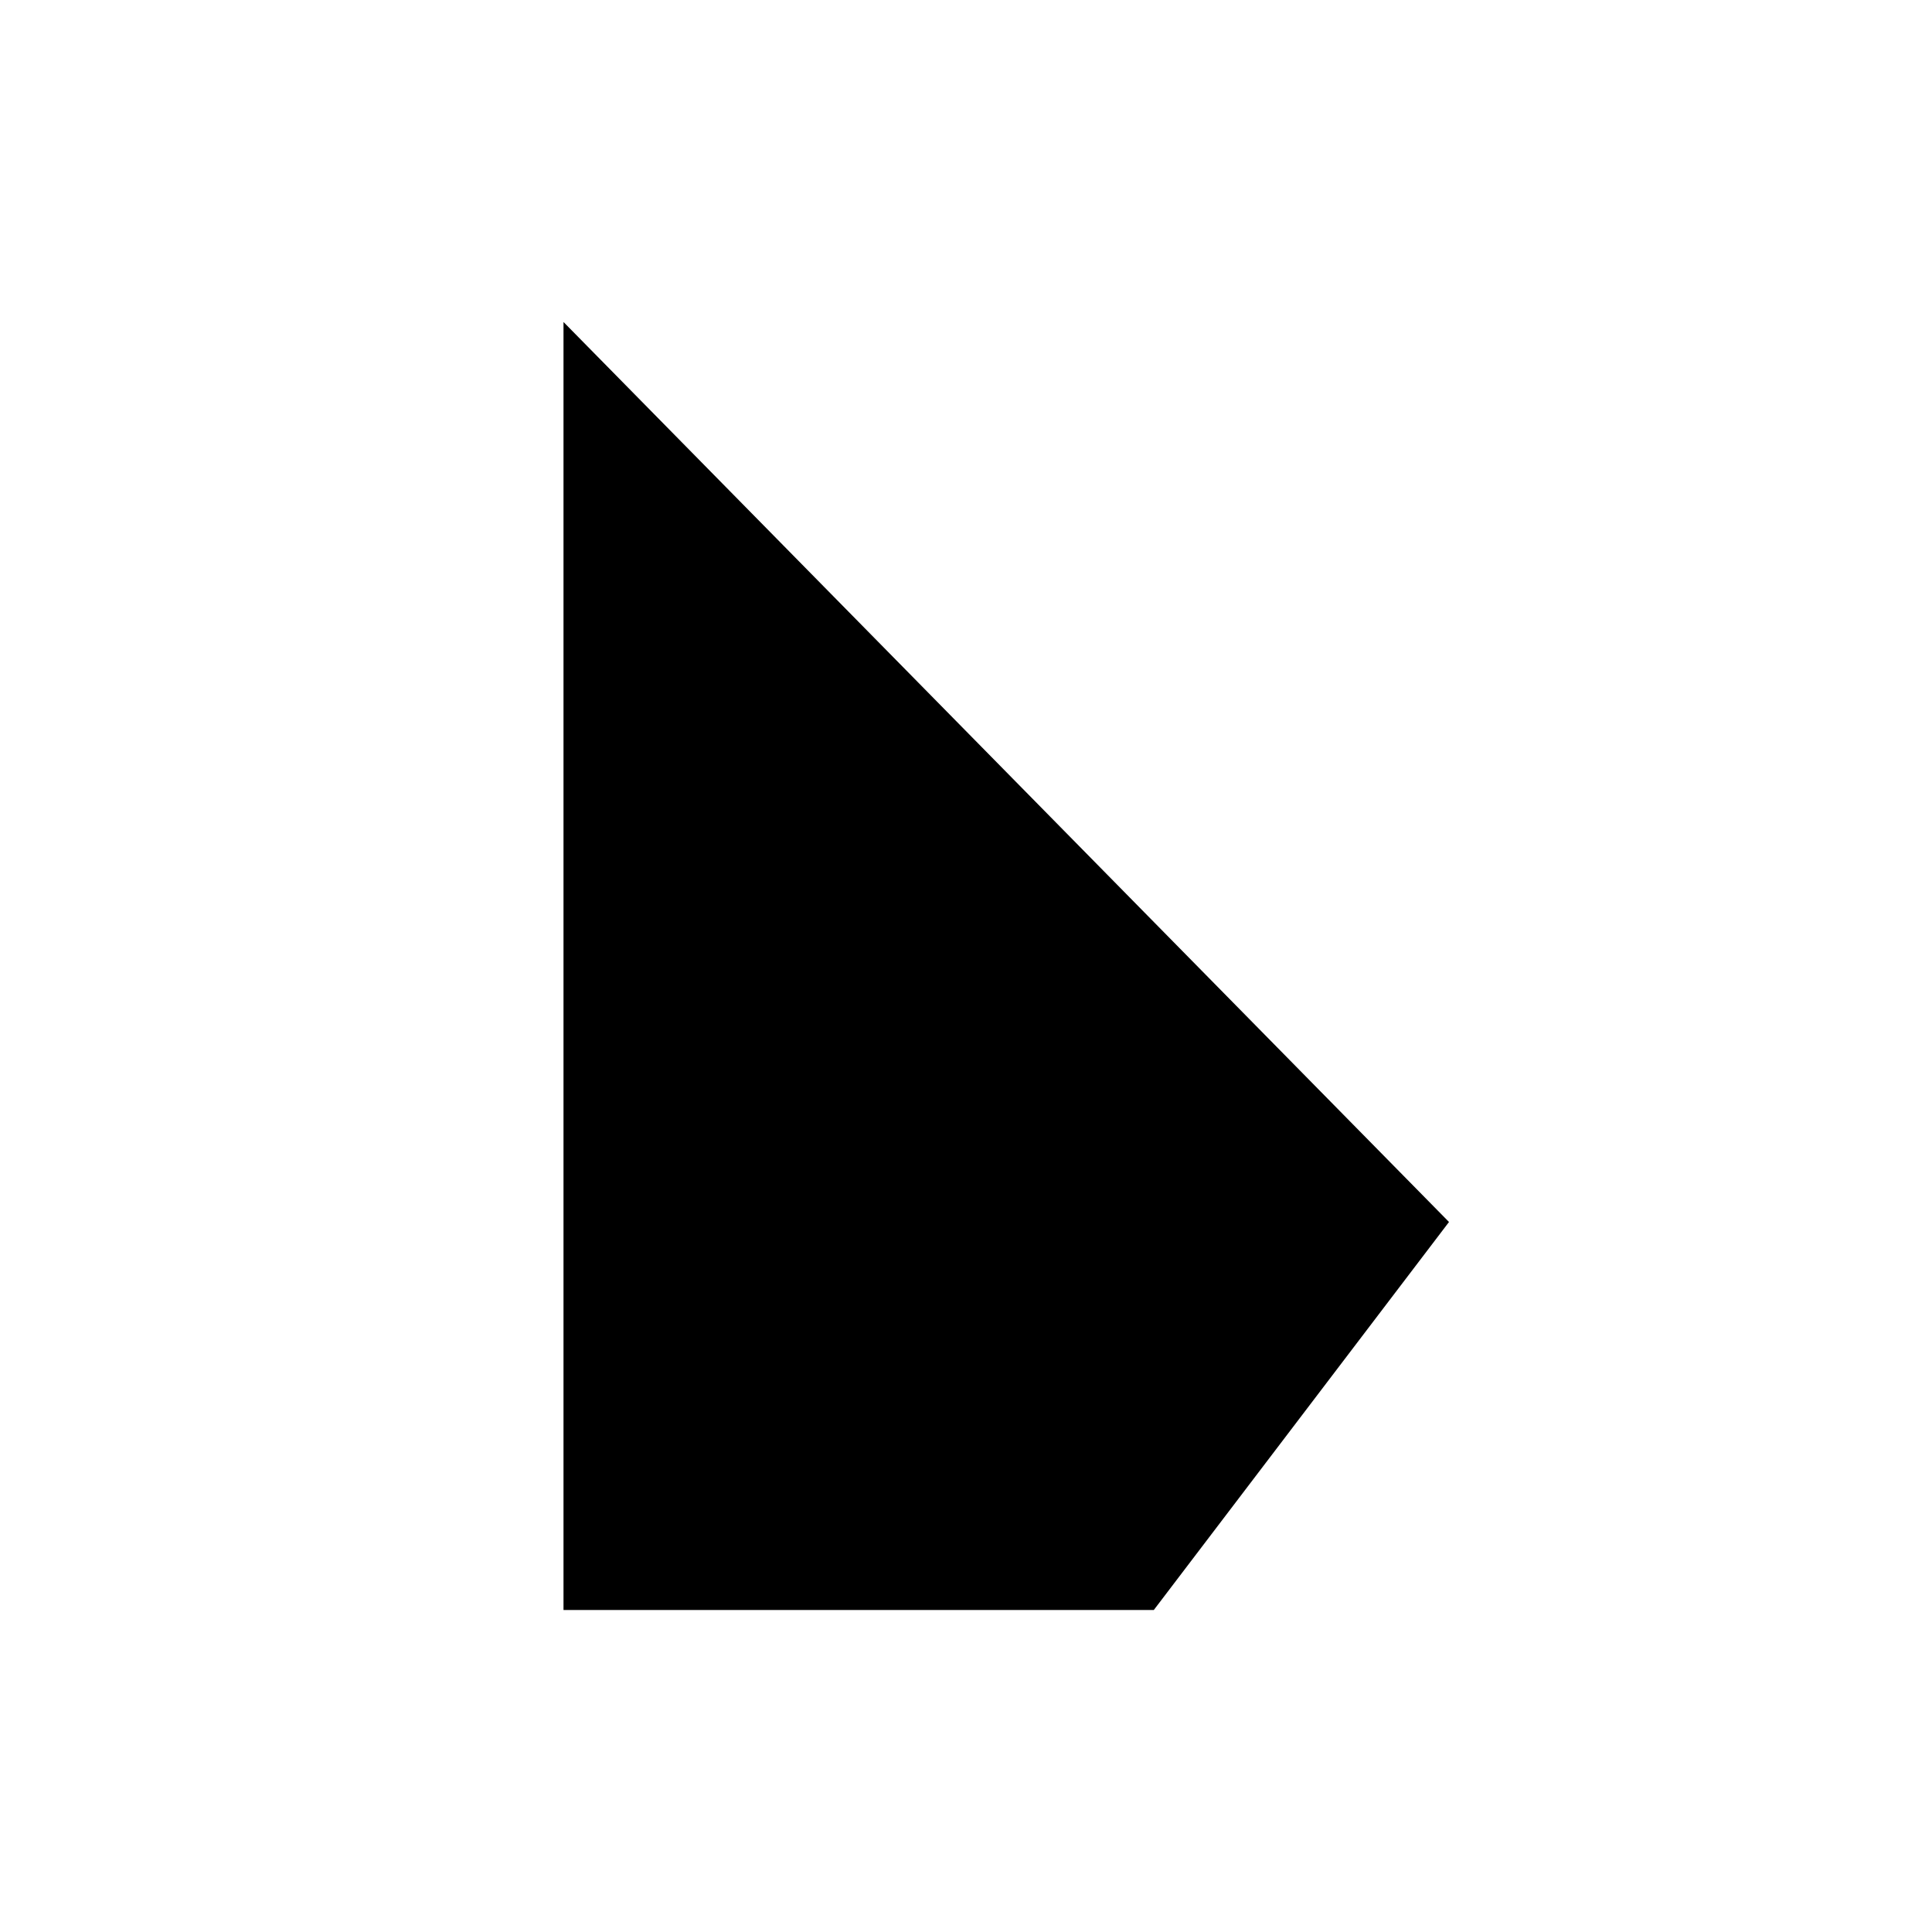 <?xml version="1.0" encoding="UTF-8"?>
<svg width="24px" height="24px" viewBox="0 0 24 24" version="1.1" xmlns="http://www.w3.org/2000/svg" xmlns:xlink="http://www.w3.org/1999/xlink">
    <title>mouse 2</title>
    <g id="浅" stroke="none" stroke-width="1" fill="none" fill-rule="evenodd">
        <g id="5-10录屏备份-3" transform="translate(-1181, -498)" fill="#000000">
            <g id="mouse-2" transform="translate(1181, 498)">
                <polygon id="mouse" points="7 20 14.333 20 18 15.18 7 4"></polygon>
            </g>
        </g>
    </g>
</svg>